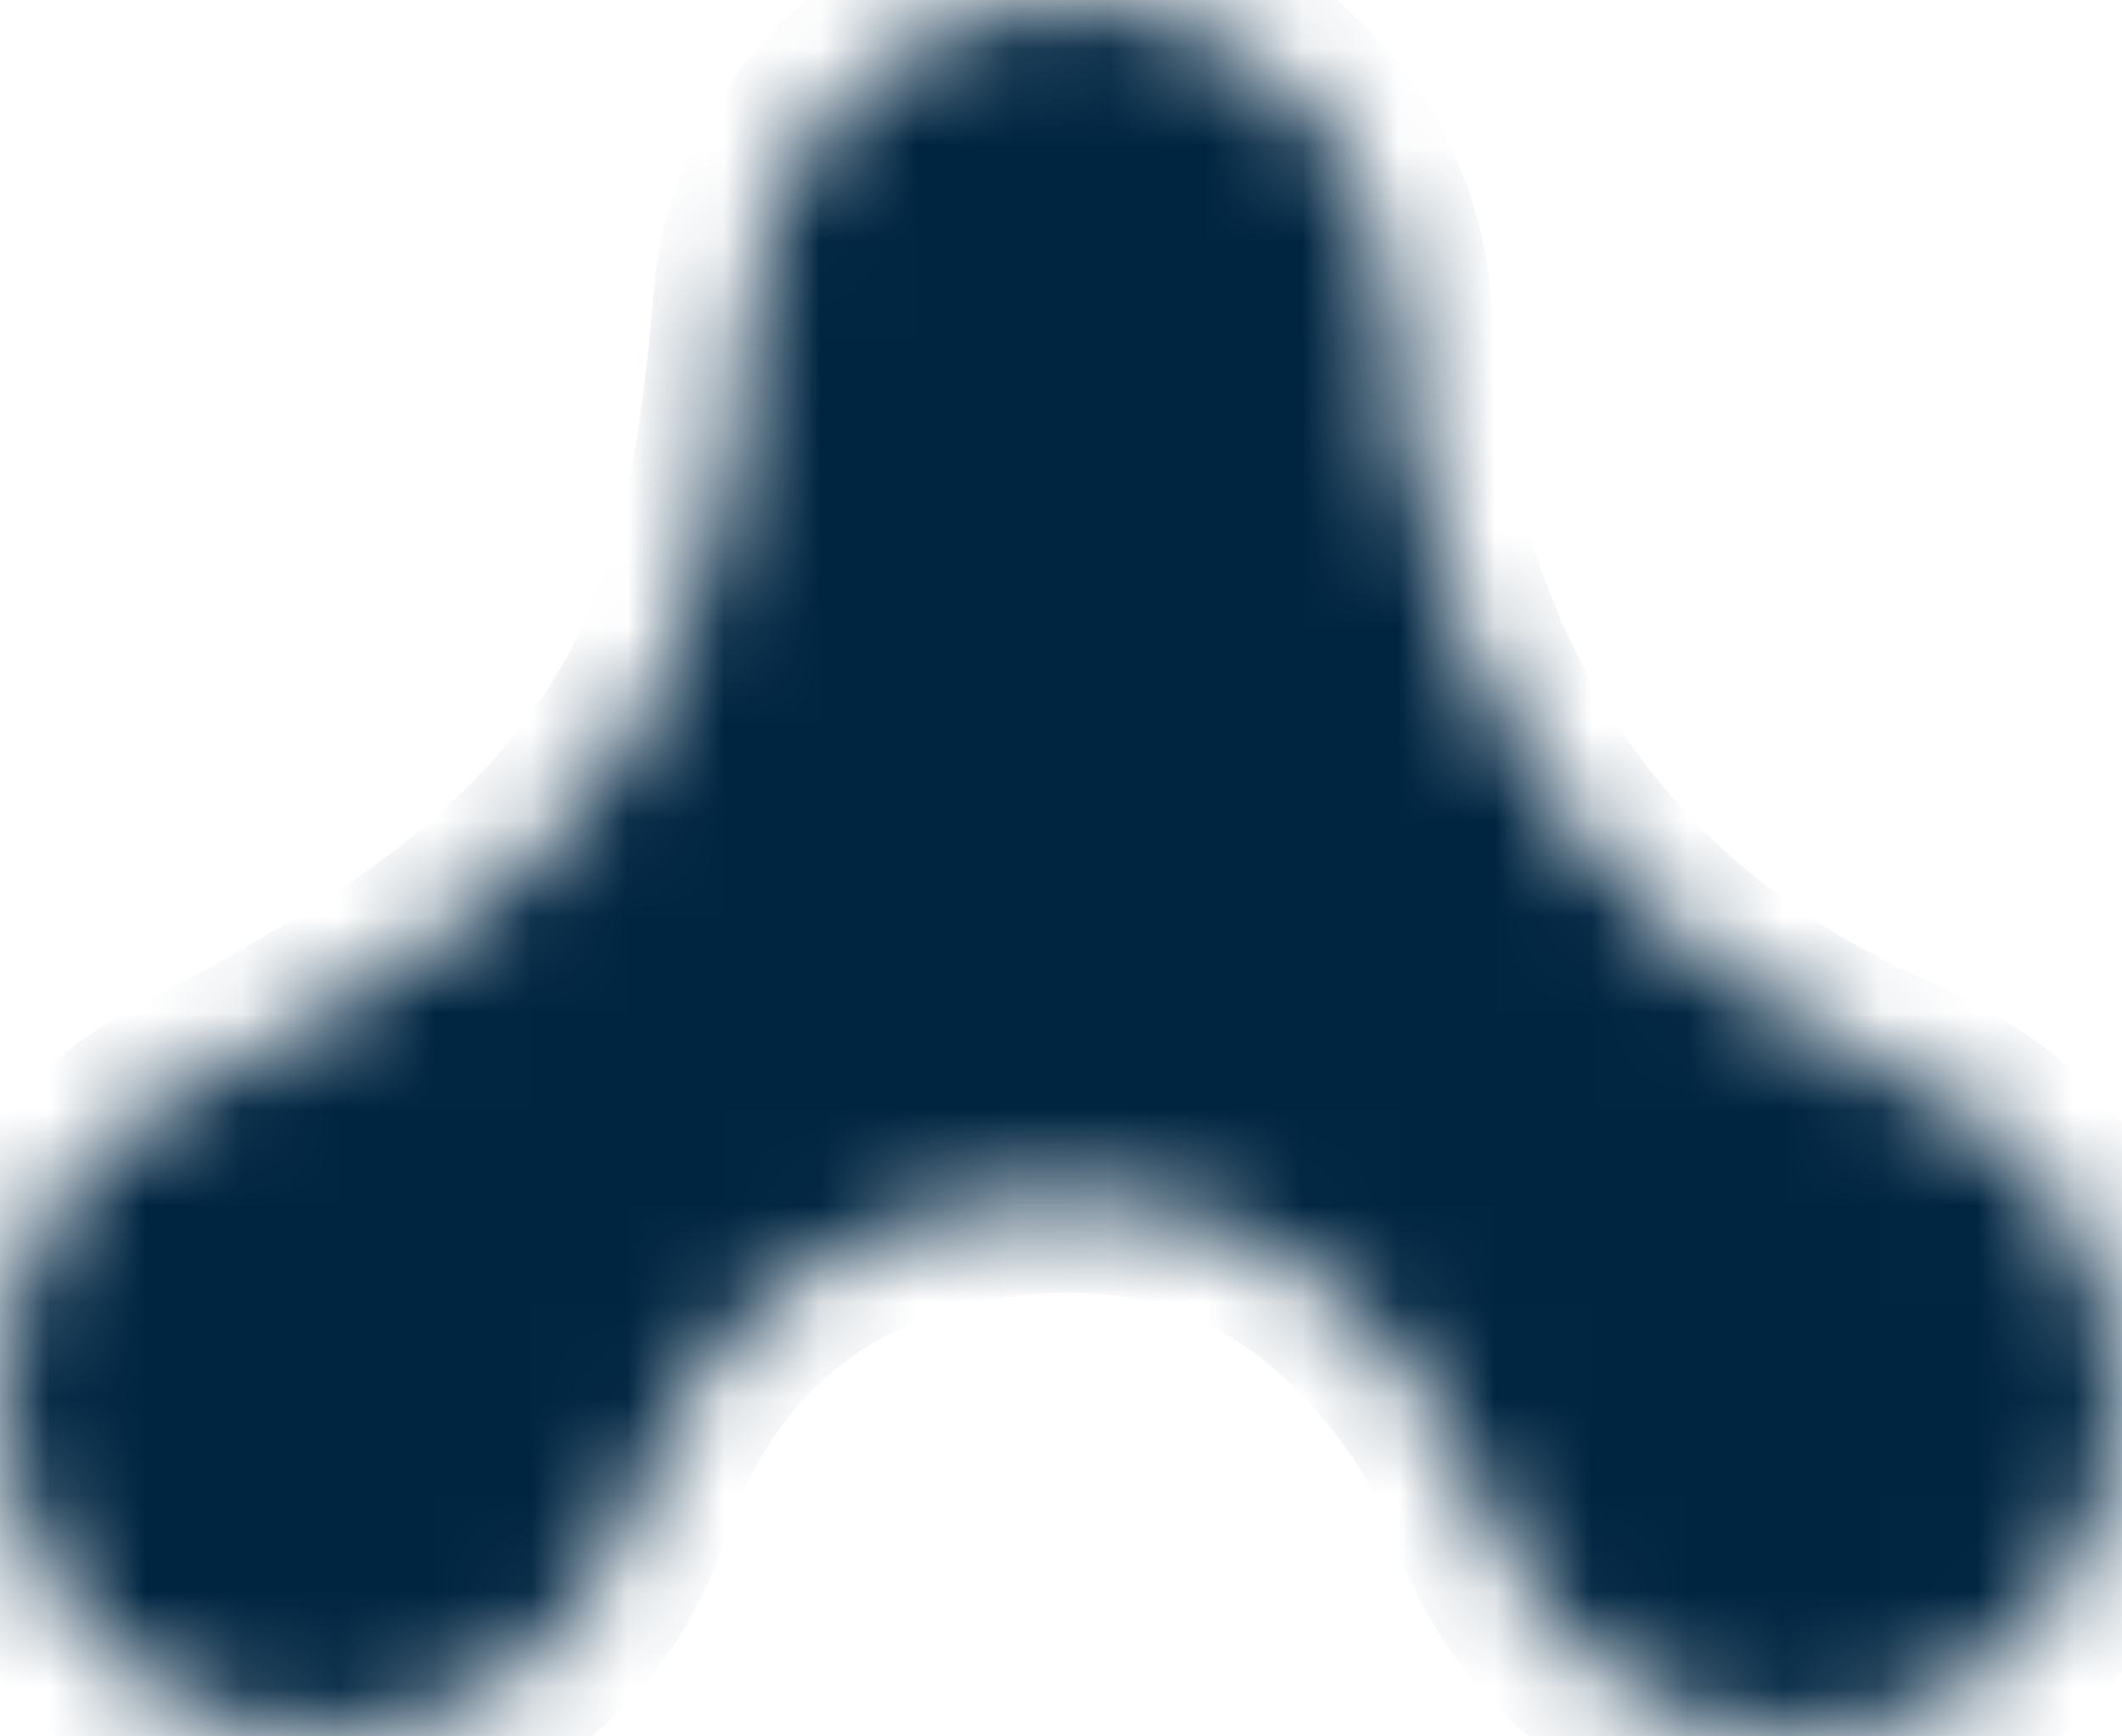<svg width="22" height="18" viewBox="0 0 22 18" fill="none" xmlns="http://www.w3.org/2000/svg">
<mask id="path-1-inside-1_1811_122" fill="white">
<path d="M0 14.472C0.034 13.026 0.654 11.944 1.984 11.26C2.547 10.973 3.099 10.664 3.64 10.333C5.06 9.461 6.278 8.39 6.976 6.844C7.517 5.652 7.664 4.372 7.776 3.091C7.934 1.358 9.388 0.011 11.078 0C12.769 -0.022 14.245 1.303 14.448 3.025C14.516 3.588 14.504 4.162 14.617 4.725C15.203 7.65 16.792 9.869 19.61 11.094C21.075 11.735 21.841 12.75 21.988 14.274C22.134 15.885 20.973 17.53 19.395 17.905C17.739 18.303 16.116 17.42 15.462 15.808C15.293 15.377 15.124 14.947 14.865 14.572C13.817 13.015 12.318 12.198 10.425 12.441C8.509 12.695 7.179 13.777 6.571 15.631C6.018 17.298 4.486 18.214 2.705 17.938C1.161 17.684 -0.022 16.194 0 14.472Z"/>
</mask>
<path d="M0 14.472C0.034 13.026 0.654 11.944 1.984 11.26C2.547 10.973 3.099 10.664 3.64 10.333C5.06 9.461 6.278 8.39 6.976 6.844C7.517 5.652 7.664 4.372 7.776 3.091C7.934 1.358 9.388 0.011 11.078 0C12.769 -0.022 14.245 1.303 14.448 3.025C14.516 3.588 14.504 4.162 14.617 4.725C15.203 7.65 16.792 9.869 19.61 11.094C21.075 11.735 21.841 12.75 21.988 14.274C22.134 15.885 20.973 17.53 19.395 17.905C17.739 18.303 16.116 17.42 15.462 15.808C15.293 15.377 15.124 14.947 14.865 14.572C13.817 13.015 12.318 12.198 10.425 12.441C8.509 12.695 7.179 13.777 6.571 15.631C6.018 17.298 4.486 18.214 2.705 17.938C1.161 17.684 -0.022 16.194 0 14.472Z" fill="#002541" stroke="#002541" stroke-width="2" mask="url(#path-1-inside-1_1811_122)"/>
</svg>
